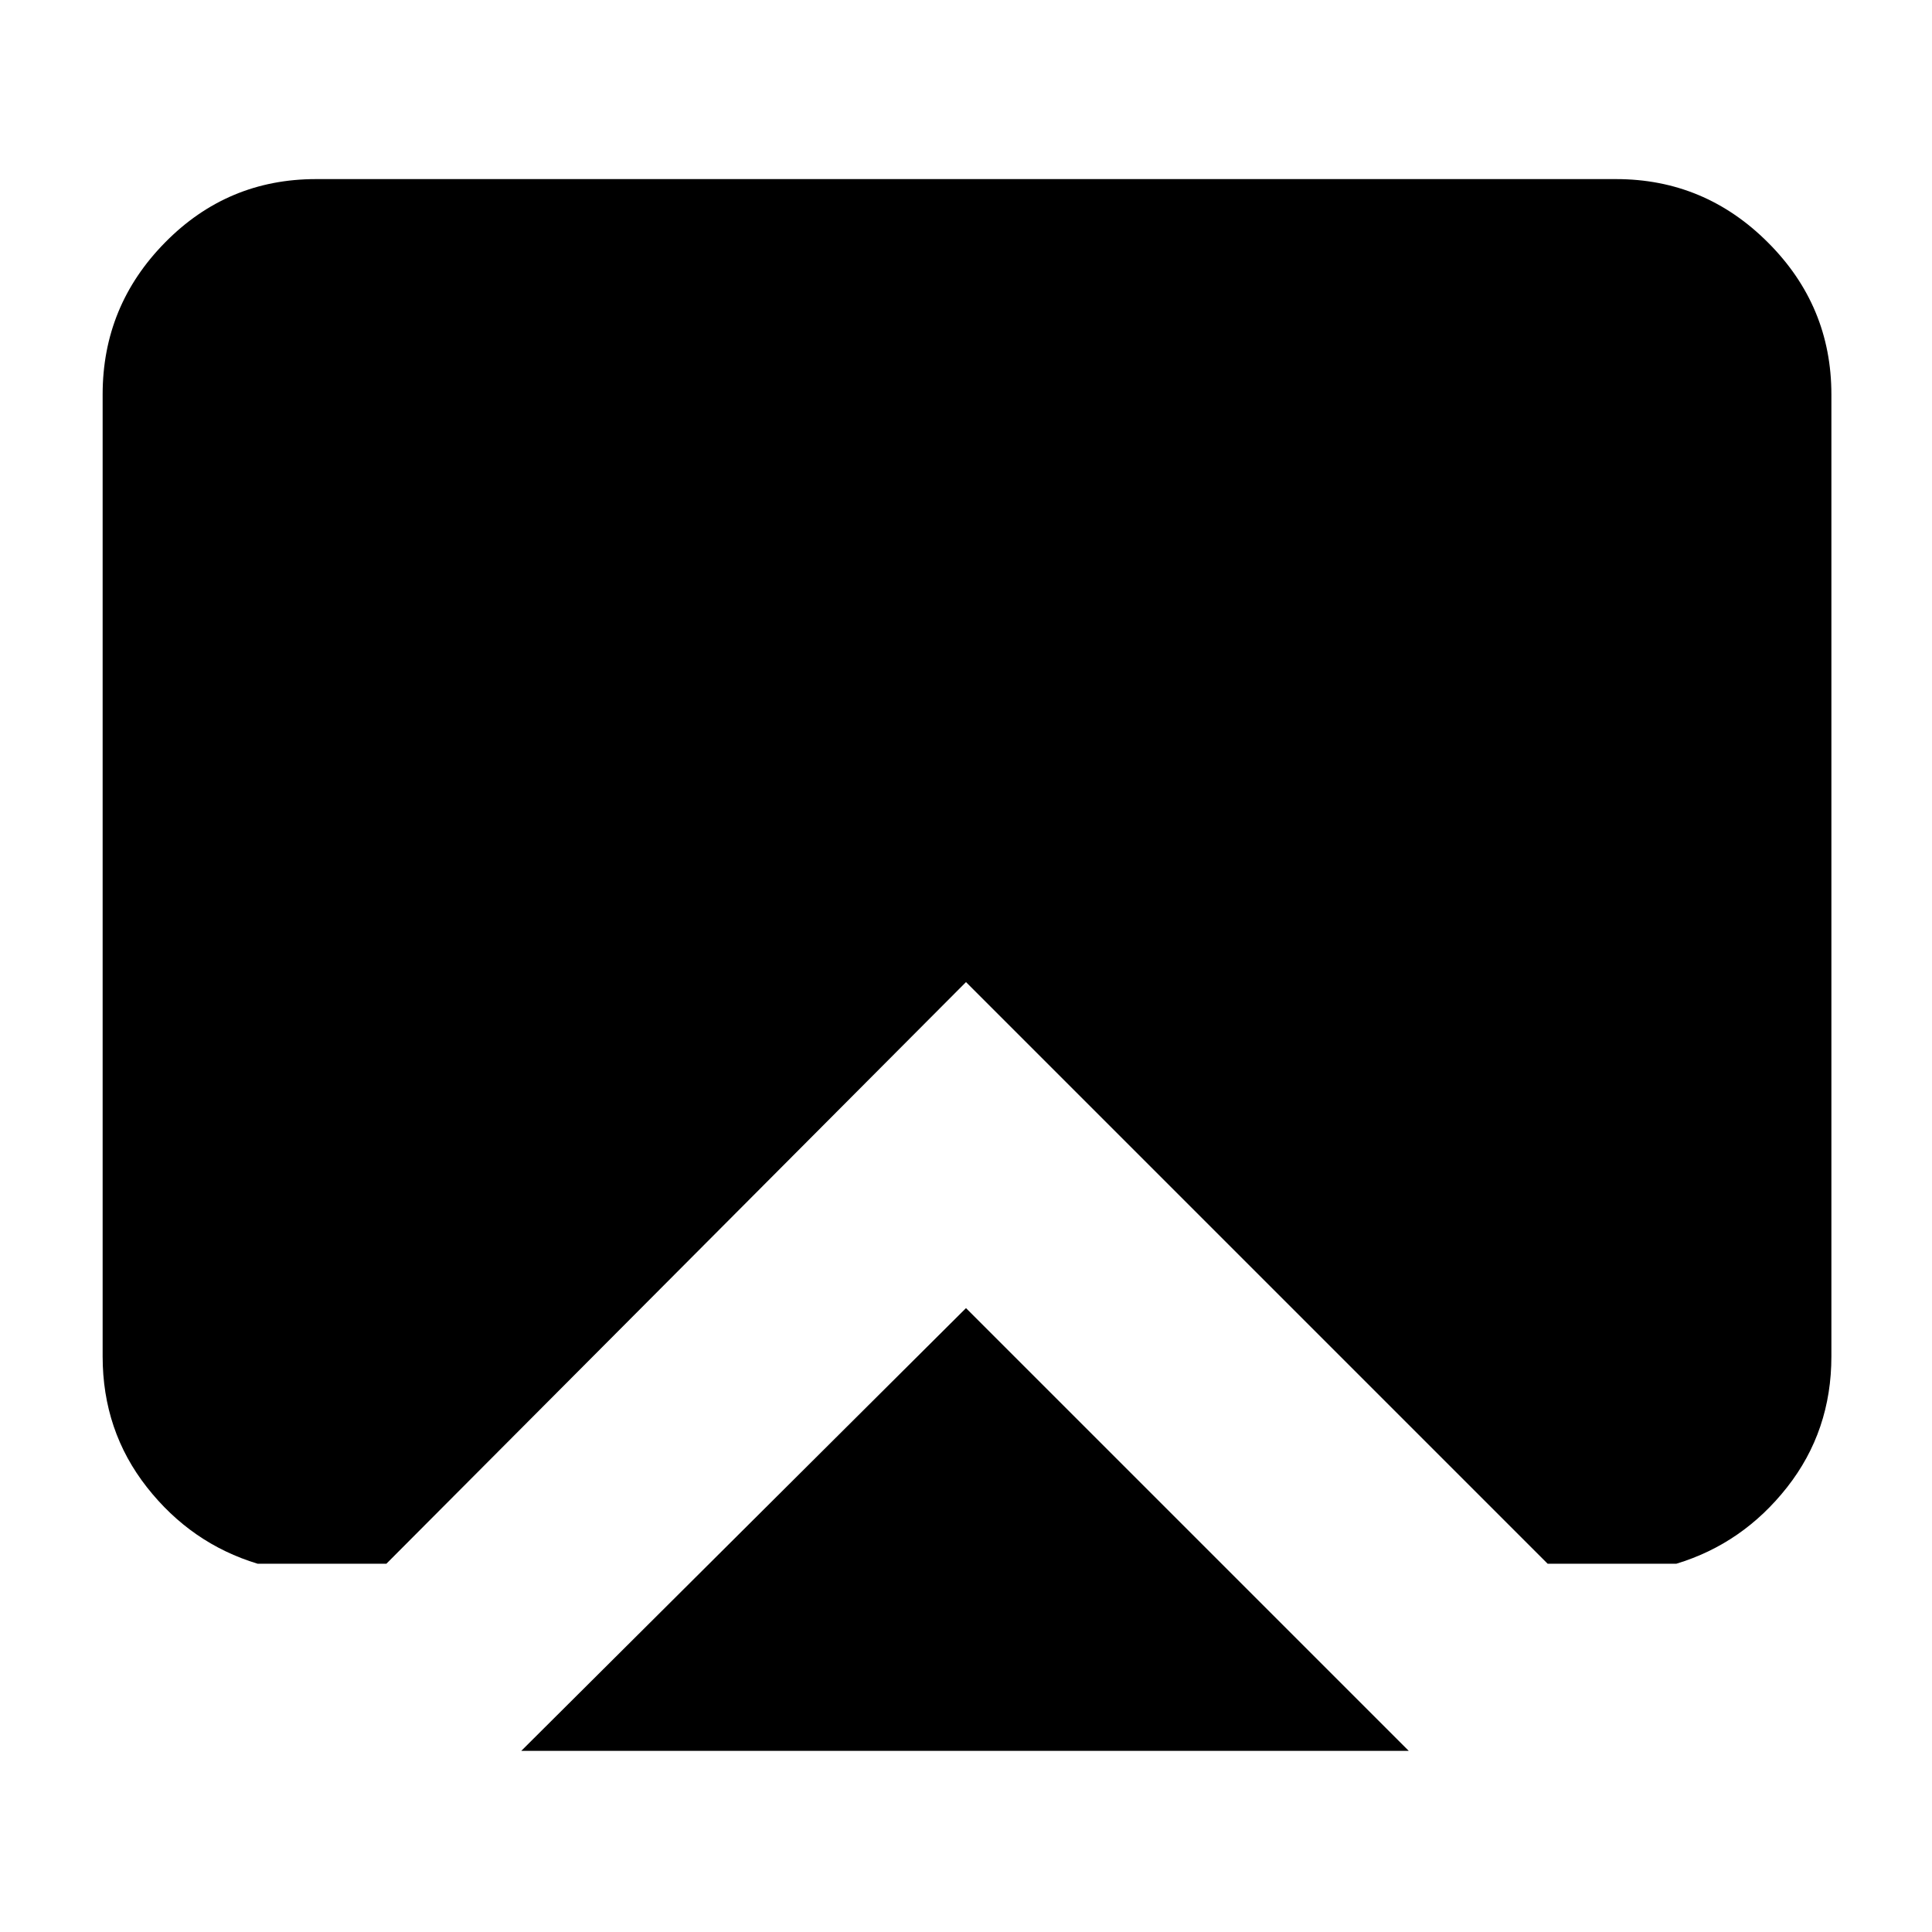 <svg xmlns="http://www.w3.org/2000/svg" height="40" width="40"><path d="M20 27.083 29.167 36.25H10.792ZM5.333 32.375Q3.958 31.958 3.042 30.792Q2.125 29.625 2.125 28.083V8.167Q2.125 6.333 3.417 5.021Q4.708 3.708 6.542 3.708H33.458Q35.292 3.708 36.604 5.021Q37.917 6.333 37.917 8.167V28.083Q37.917 29.625 37 30.792Q36.083 31.958 34.708 32.375H32.042L20 20.333L8 32.375Z"/></svg>